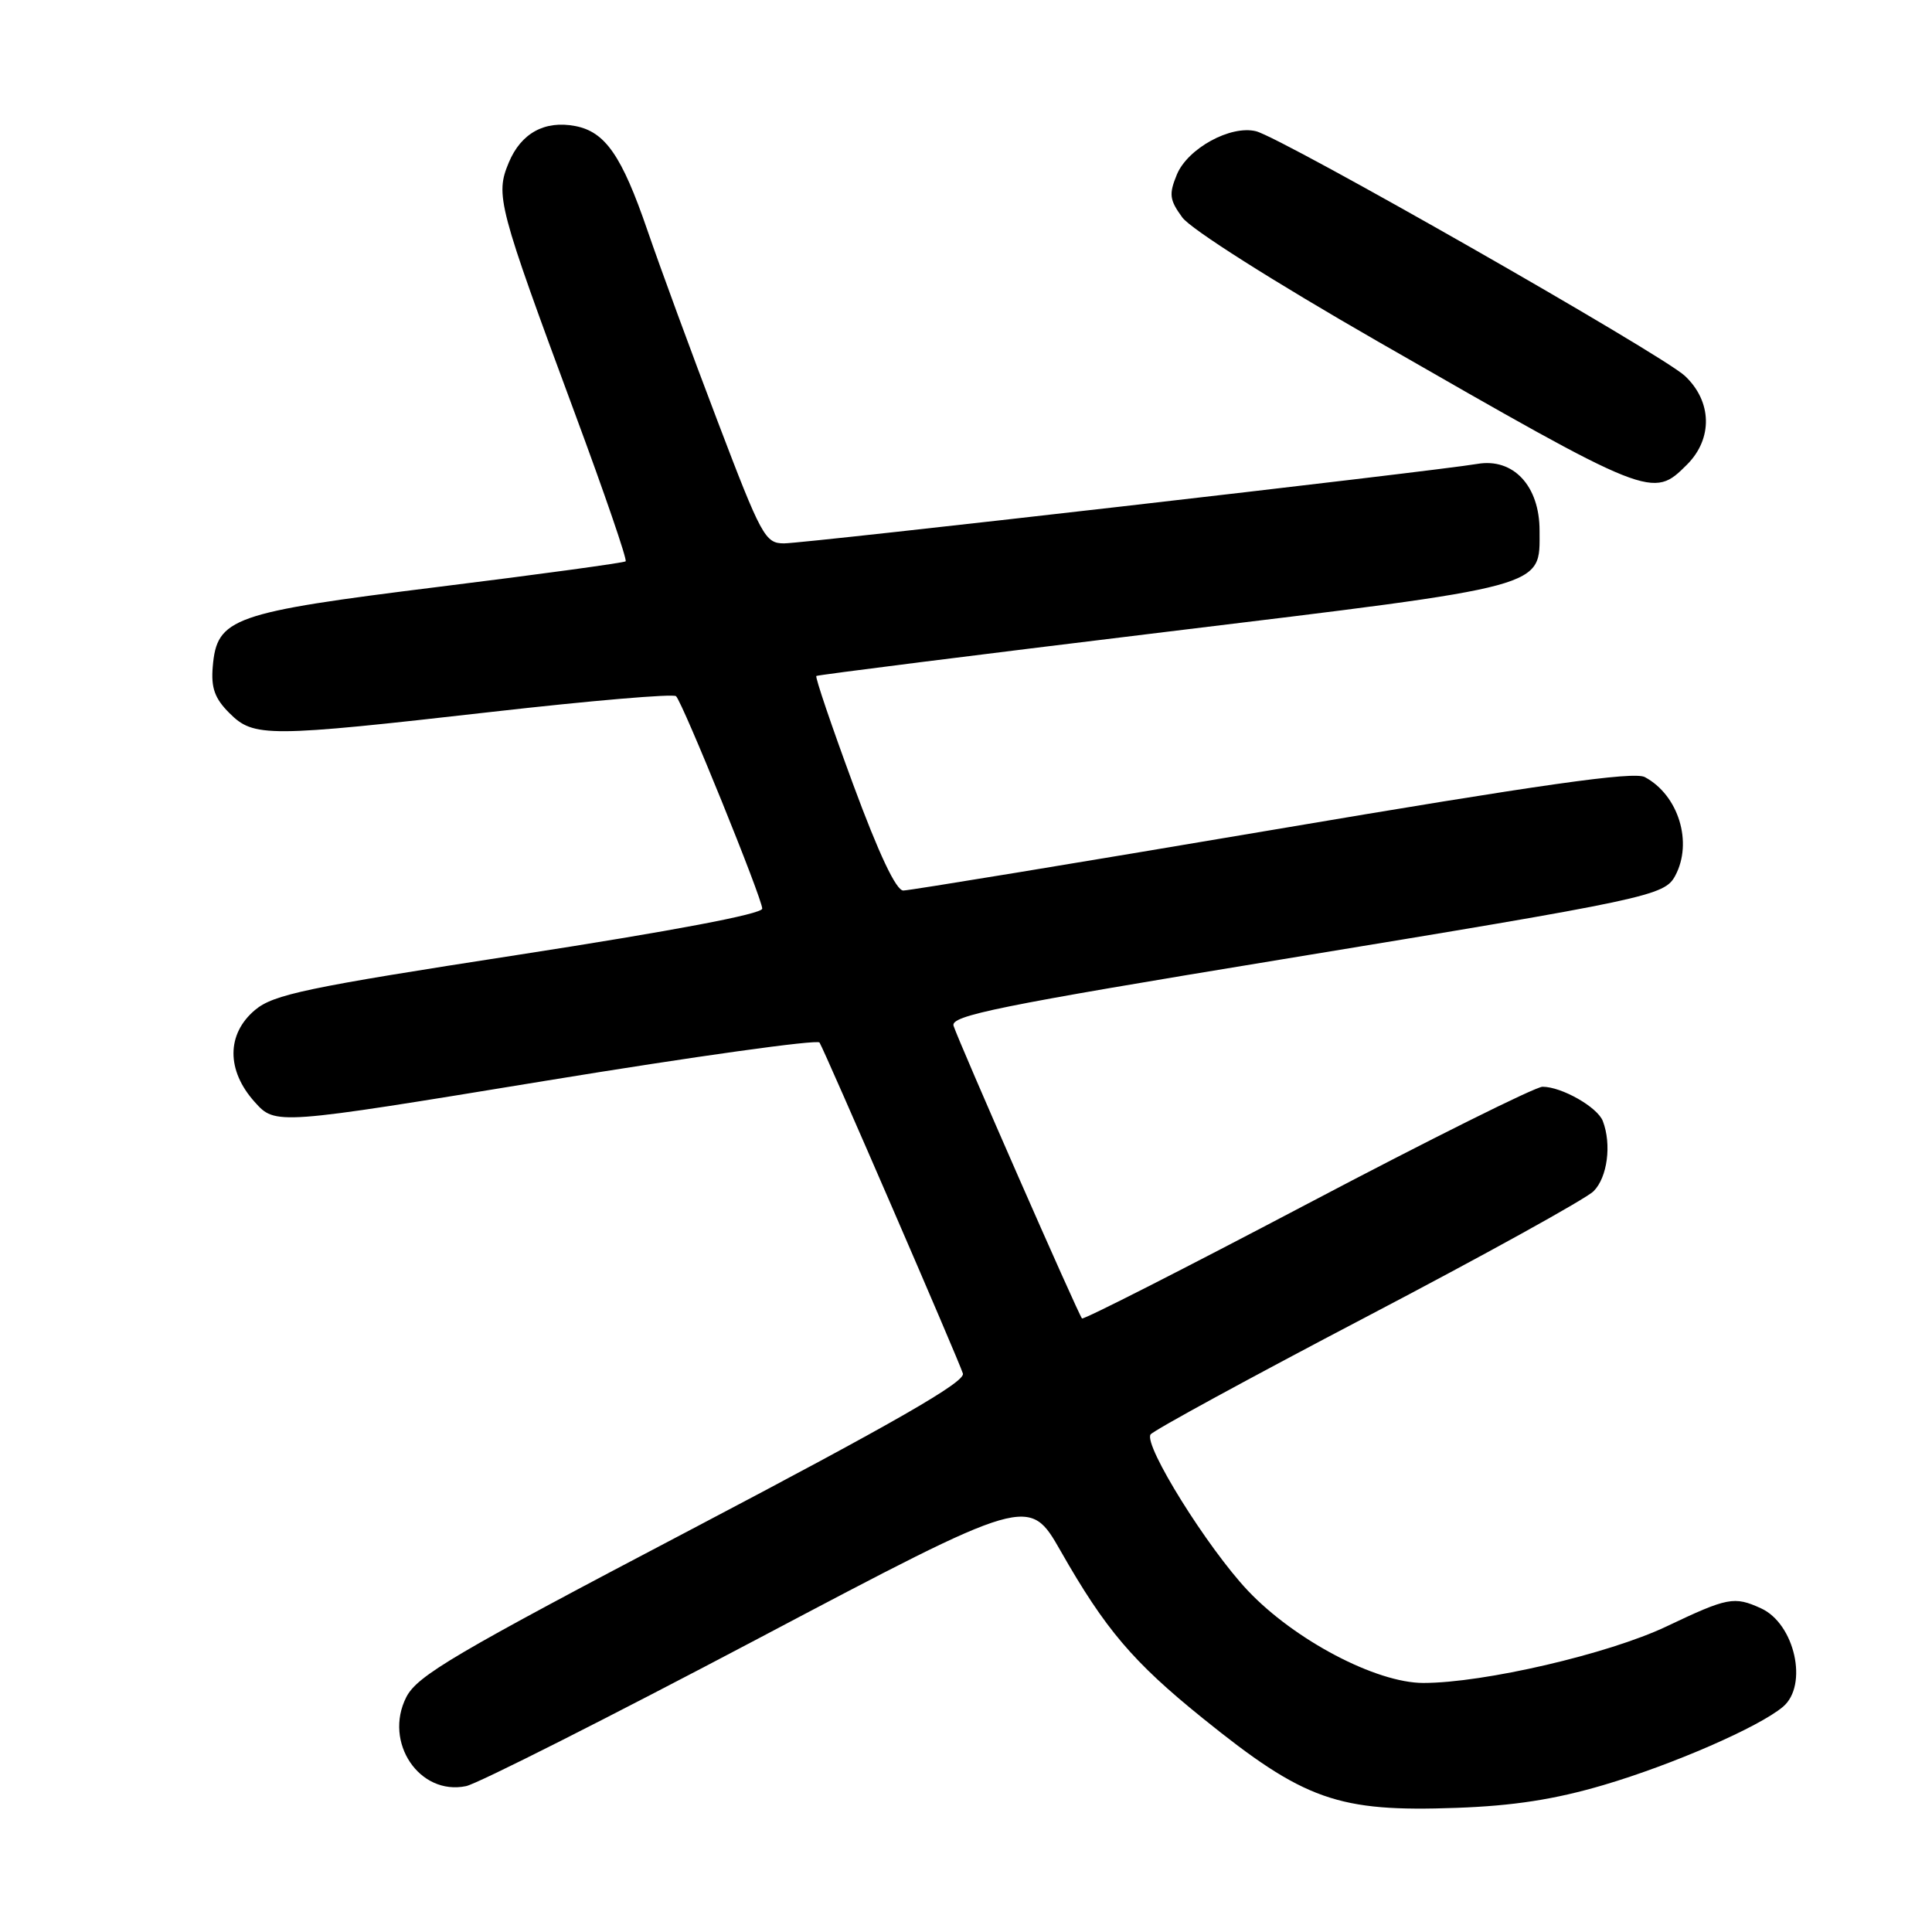 <?xml version="1.0" encoding="UTF-8" standalone="no"?>
<!DOCTYPE svg PUBLIC "-//W3C//DTD SVG 1.1//EN" "http://www.w3.org/Graphics/SVG/1.1/DTD/svg11.dtd" >
<svg xmlns="http://www.w3.org/2000/svg" xmlns:xlink="http://www.w3.org/1999/xlink" version="1.1" viewBox="0 0 256 256">
 <g >
 <path fill="currentColor"
d=" M 212.50 236.52 C 221.62 233.83 233.06 228.85 236.25 226.16 C 239.64 223.31 237.82 215.15 233.34 213.11 C 229.78 211.49 228.94 211.65 220.80 215.52 C 213.13 219.16 196.61 223.00 188.60 223.00 C 182.34 223.00 171.53 217.31 165.34 210.76 C 159.99 205.09 151.55 191.55 152.45 190.08 C 152.76 189.58 165.68 182.54 181.16 174.43 C 196.64 166.32 210.14 158.86 211.16 157.84 C 212.99 156.01 213.57 151.64 212.38 148.54 C 211.67 146.70 206.93 144.00 204.39 144.00 C 203.46 144.00 189.42 150.99 173.21 159.53 C 156.99 168.07 143.57 174.90 143.37 174.70 C 142.91 174.24 127.00 137.98 126.35 135.92 C 125.93 134.58 132.21 133.30 169.68 127.15 C 218.65 119.11 220.55 118.70 221.98 116.03 C 224.34 111.62 222.41 105.36 217.95 102.97 C 216.48 102.19 204.41 103.90 168.58 109.97 C 142.49 114.38 120.49 118.00 119.69 118.00 C 118.74 118.00 116.46 113.18 113.04 103.92 C 110.18 96.17 107.99 89.72 108.17 89.57 C 108.35 89.43 129.12 86.81 154.32 83.75 C 205.52 77.53 204.00 77.94 204.00 70.30 C 204.00 64.38 200.52 60.65 195.75 61.47 C 190.16 62.43 106.68 72.00 103.89 72.00 C 101.39 72.00 100.90 71.10 95.06 55.75 C 91.65 46.81 87.48 35.45 85.78 30.50 C 82.39 20.63 80.20 17.46 76.22 16.70 C 72.17 15.93 69.05 17.64 67.42 21.53 C 65.61 25.87 65.96 27.19 76.17 54.76 C 80.10 65.36 83.13 74.18 82.90 74.38 C 82.68 74.57 71.53 76.10 58.13 77.76 C 30.70 81.17 28.74 81.87 28.19 88.34 C 27.95 91.14 28.45 92.55 30.40 94.49 C 33.63 97.72 35.37 97.71 65.23 94.32 C 78.28 92.84 89.24 91.90 89.58 92.25 C 90.49 93.16 101.00 119.06 101.00 120.40 C 101.00 121.11 89.09 123.36 68.79 126.50 C 40.56 130.86 36.24 131.77 33.79 133.83 C 30.00 137.02 29.99 141.84 33.75 146.02 C 36.50 149.08 36.50 149.08 72.30 143.21 C 91.99 139.98 108.32 137.71 108.59 138.14 C 109.32 139.33 127.05 180.25 127.59 182.00 C 127.93 183.11 118.59 188.47 91.78 202.56 C 60.10 219.19 55.29 222.03 53.83 224.89 C 50.80 230.87 55.58 237.96 61.76 236.67 C 63.27 236.36 80.67 227.57 100.43 217.14 C 136.35 198.17 136.35 198.17 140.55 205.53 C 146.45 215.89 150.13 220.22 159.35 227.66 C 172.83 238.55 177.28 240.12 193.00 239.55 C 200.55 239.28 206.03 238.43 212.50 236.52 Z  M 223.55 61.55 C 226.98 58.11 226.86 53.18 223.25 49.80 C 220.16 46.92 169.95 18.28 166.43 17.39 C 163.07 16.55 157.38 19.66 155.94 23.13 C 154.87 25.74 154.96 26.48 156.66 28.81 C 157.80 30.37 168.72 37.29 182.56 45.24 C 218.87 66.08 218.97 66.12 223.55 61.55 Z "/>
</g>
</svg>